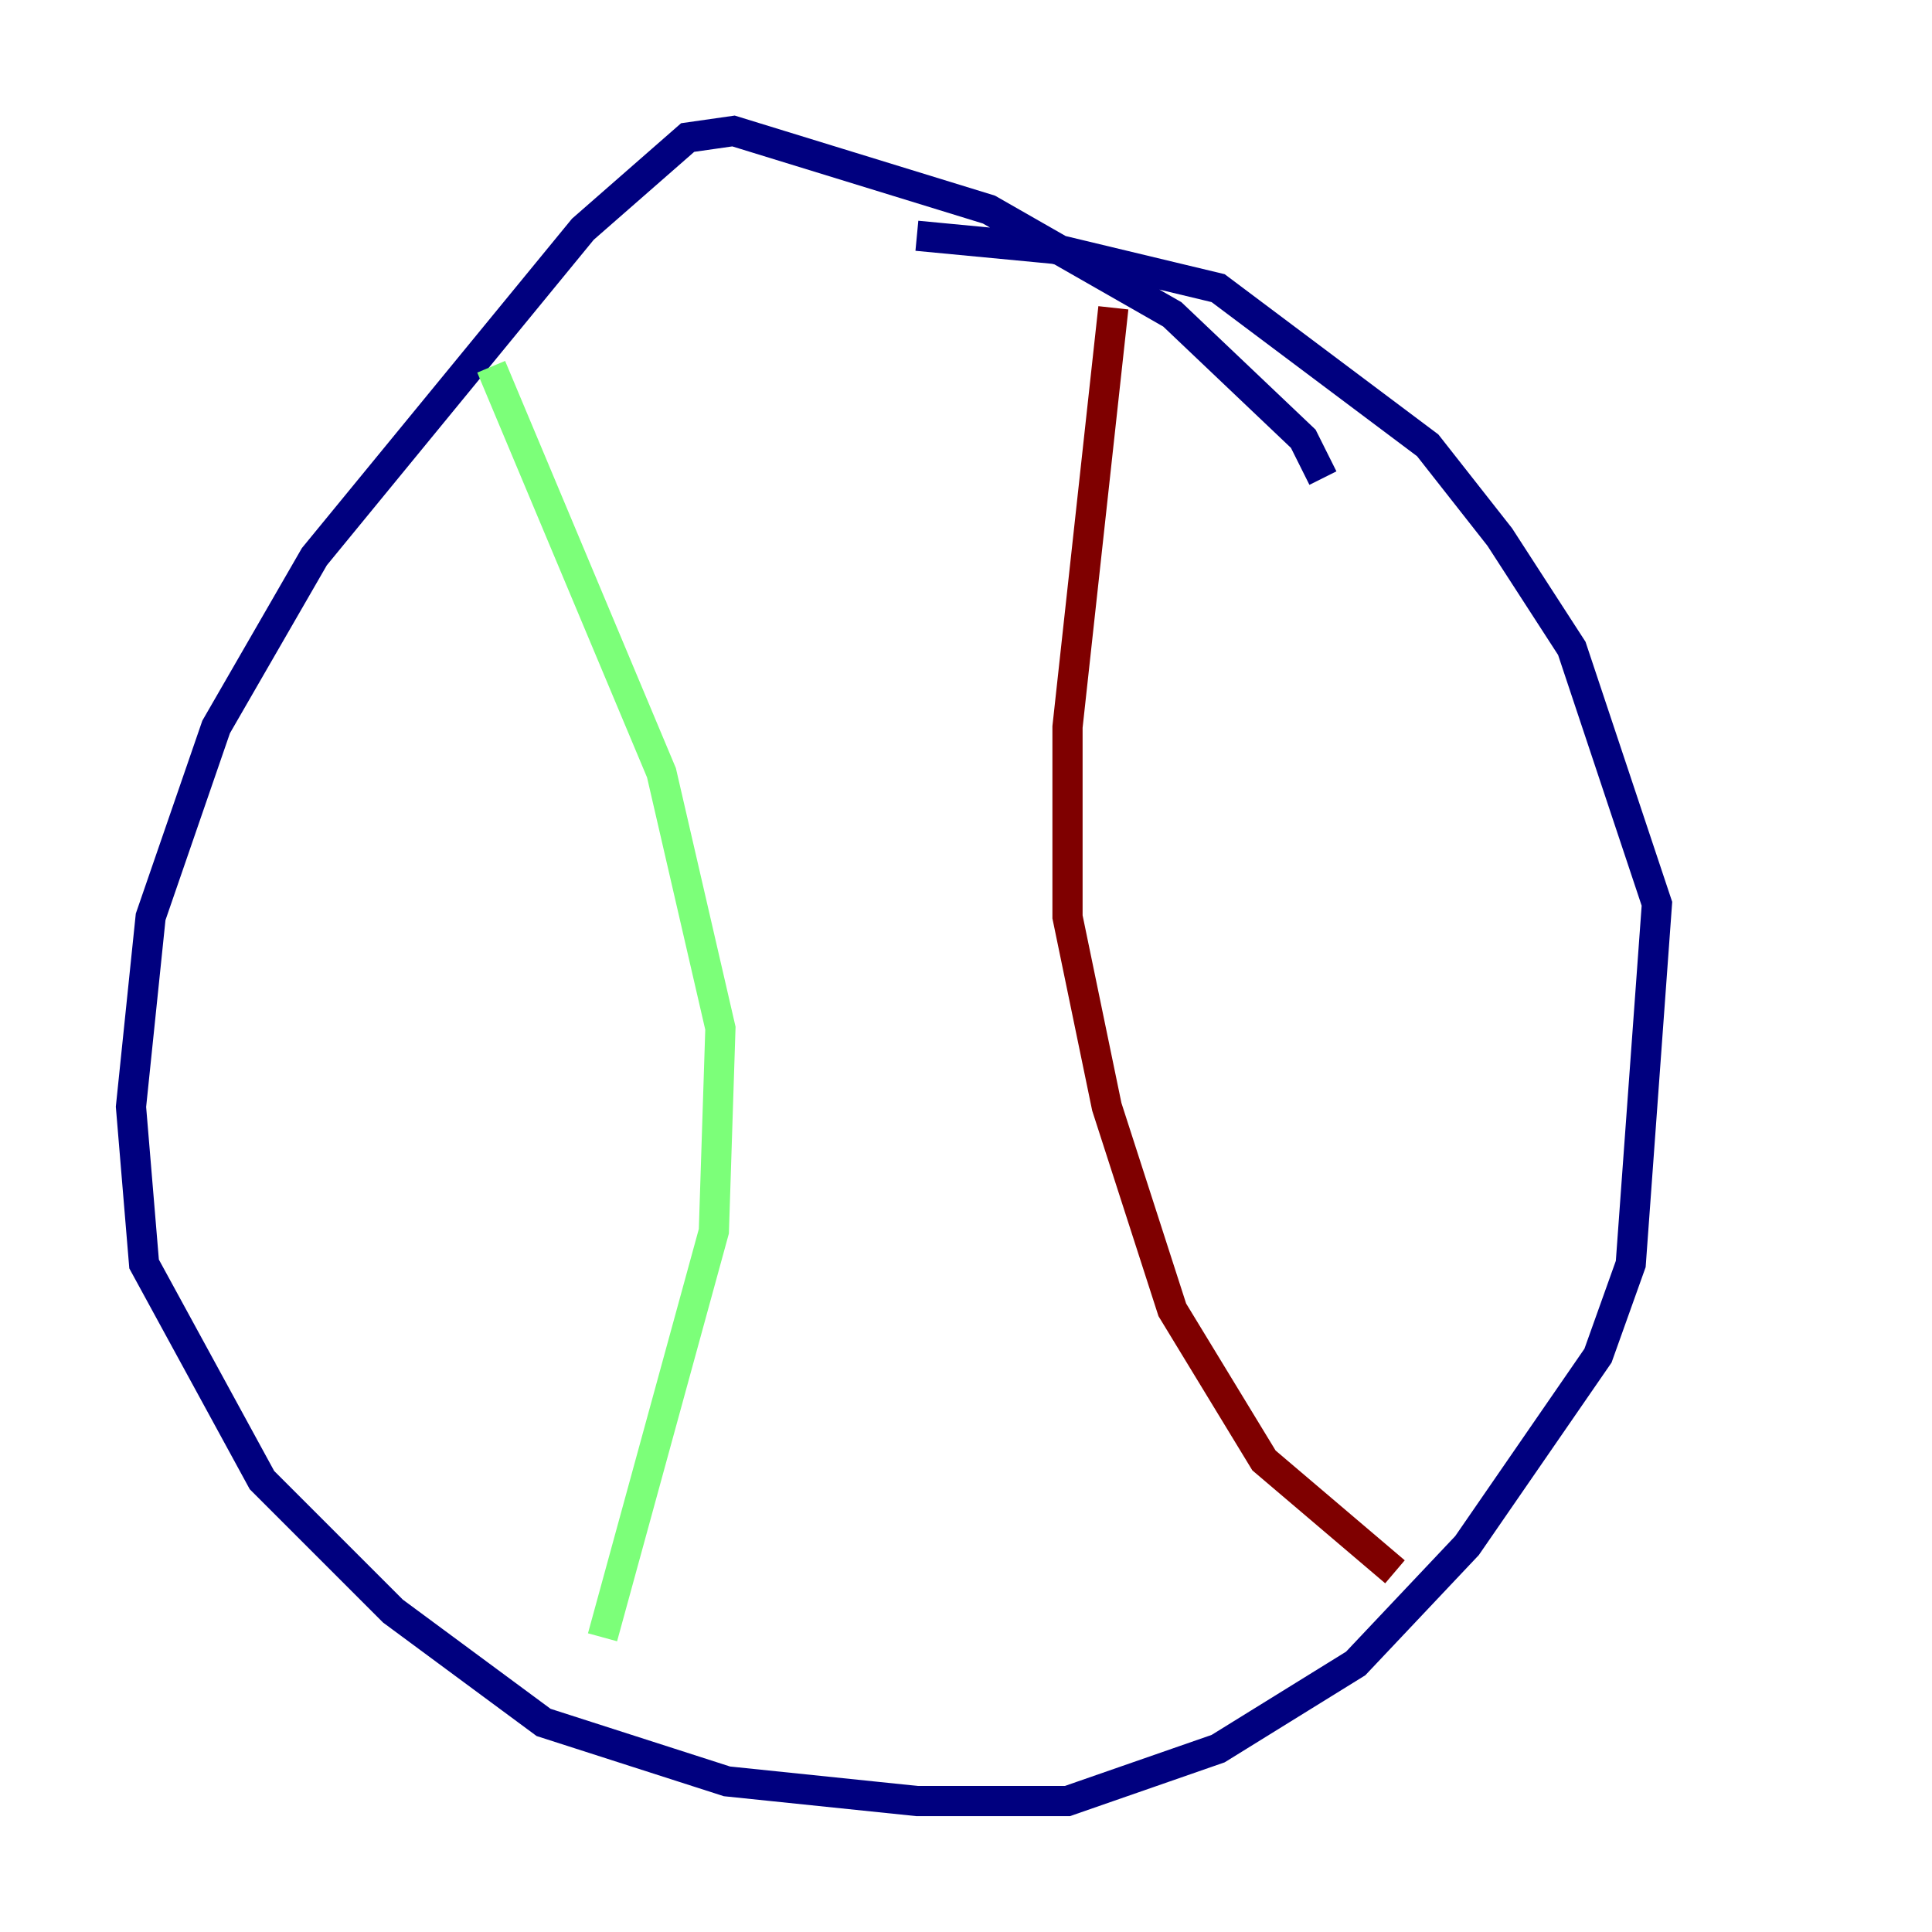 <?xml version="1.0" encoding="utf-8" ?>
<svg baseProfile="tiny" height="128" version="1.2" viewBox="0,0,128,128" width="128" xmlns="http://www.w3.org/2000/svg" xmlns:ev="http://www.w3.org/2001/xml-events" xmlns:xlink="http://www.w3.org/1999/xlink"><defs /><polyline fill="none" points="87.647,31.675 86.346,29.071 77.668,20.827 65.519,13.885 48.597,8.678 45.559,9.112 38.617,15.186 20.827,36.881 14.319,48.163 9.98,60.746 8.678,73.329 9.546,83.742 17.356,98.061 26.034,106.739 36.014,114.115 48.163,118.02 60.746,119.322 70.725,119.322 80.705,115.851 89.817,110.21 97.193,102.4 105.871,89.817 108.041,83.742 109.776,59.878 104.136,42.956 99.363,35.58 94.59,29.505 80.705,19.091 69.858,16.488 60.746,15.62" stroke="#00007f" stroke-width="2" /><polyline fill="none" points="32.542,24.298 43.824,51.2 47.729,68.122 47.295,81.573 39.919,108.475" stroke="#7cff79" stroke-width="2" /><polyline fill="none" points="73.763,20.393 70.725,48.163 70.725,60.746 73.329,73.329 77.668,86.78 83.742,96.759 92.42,104.136" stroke="#7f0000" stroke-width="2" /></svg>